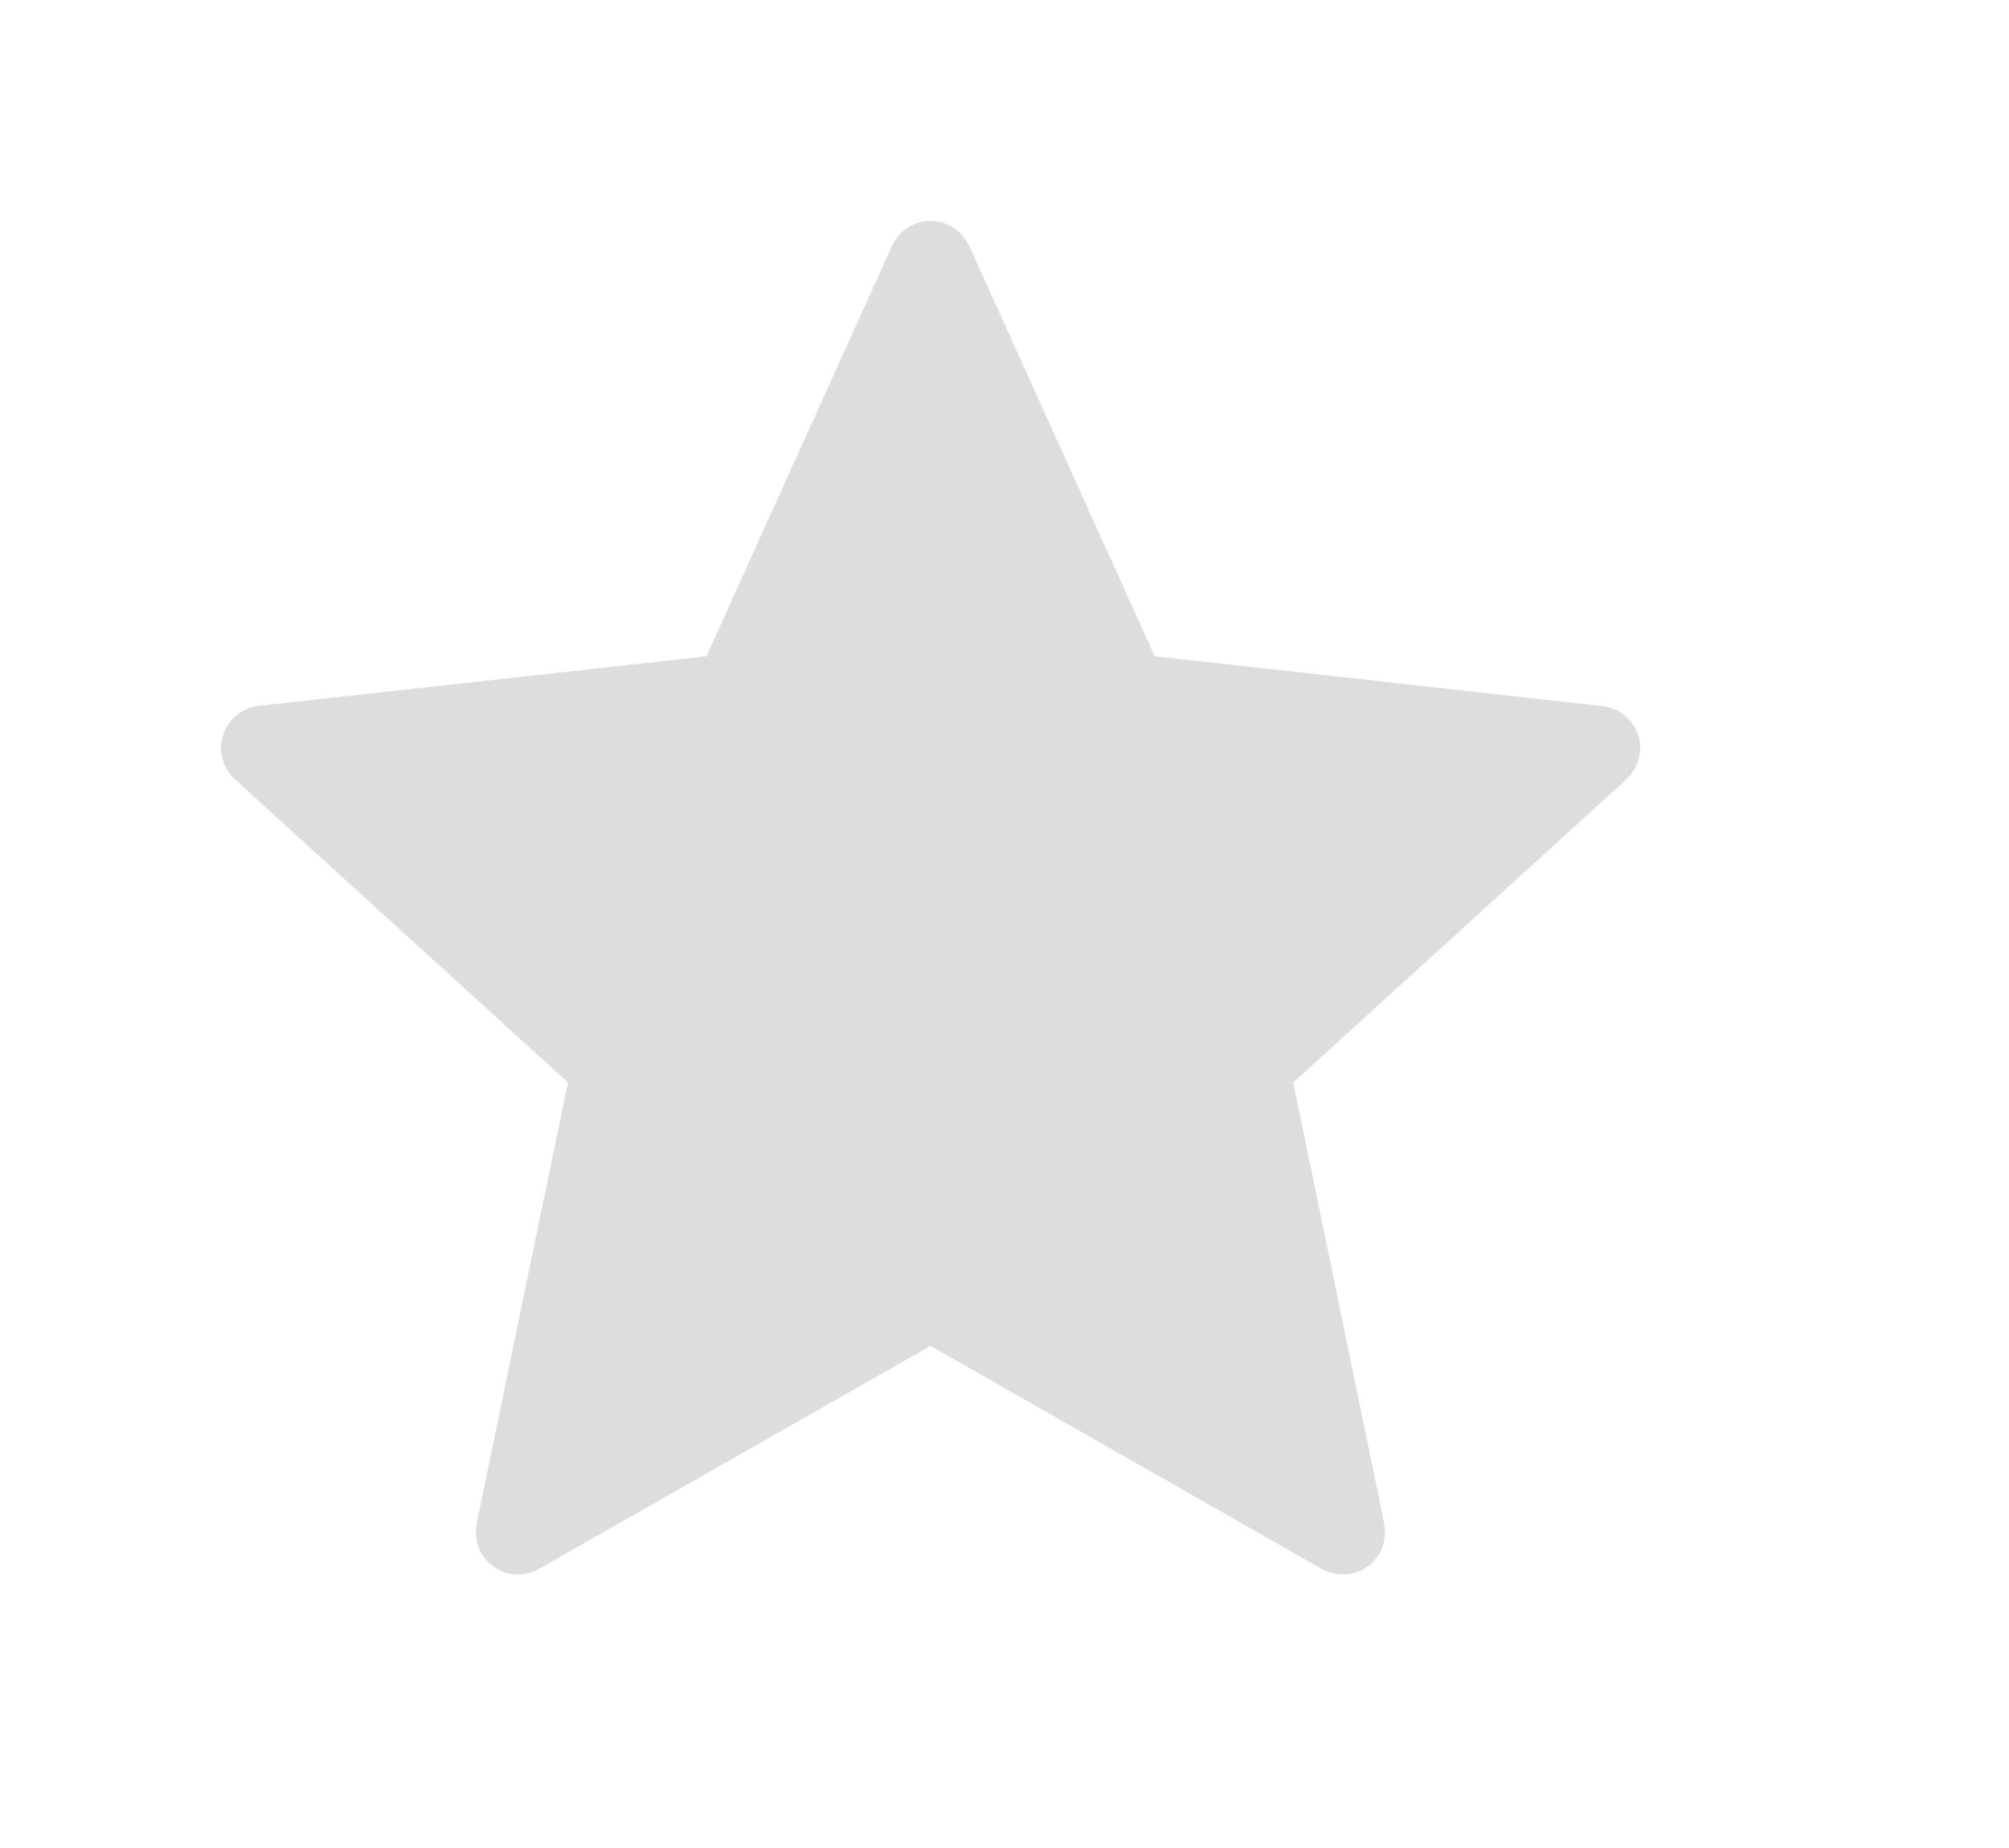 <svg width="25" height="23" viewBox="0 0 25 23" fill="none" xmlns="http://www.w3.org/2000/svg">
<g id="star">
<g id="Group">
<g id="Group_2">
<path id="Vector" d="M8.791 8.168C8.791 8.168 5.45 8.538 3.221 8.785C3.02 8.81 2.842 8.944 2.776 9.148C2.709 9.352 2.776 9.565 2.924 9.699C4.58 11.21 7.068 13.473 7.068 13.473C7.066 13.473 6.385 16.765 5.932 18.961C5.894 19.16 5.966 19.37 6.139 19.496C6.312 19.622 6.534 19.624 6.708 19.525C8.658 18.417 11.579 16.751 11.579 16.751C11.579 16.751 14.5 18.417 16.447 19.526C16.625 19.624 16.847 19.622 17.019 19.496C17.192 19.37 17.264 19.16 17.225 18.962C16.773 16.765 16.093 13.473 16.093 13.473C16.093 13.473 18.581 11.21 20.237 9.702C20.385 9.564 20.45 9.351 20.385 9.148C20.319 8.945 20.141 8.811 19.941 8.788C17.712 8.538 14.369 8.168 14.369 8.168C14.369 8.168 12.984 5.104 12.061 3.061C11.974 2.878 11.792 2.75 11.579 2.75C11.365 2.75 11.182 2.879 11.1 3.061C10.175 5.104 8.791 8.168 8.791 8.168Z" fill="#ddd"/>
</g>
</g>
</g>
</svg>
